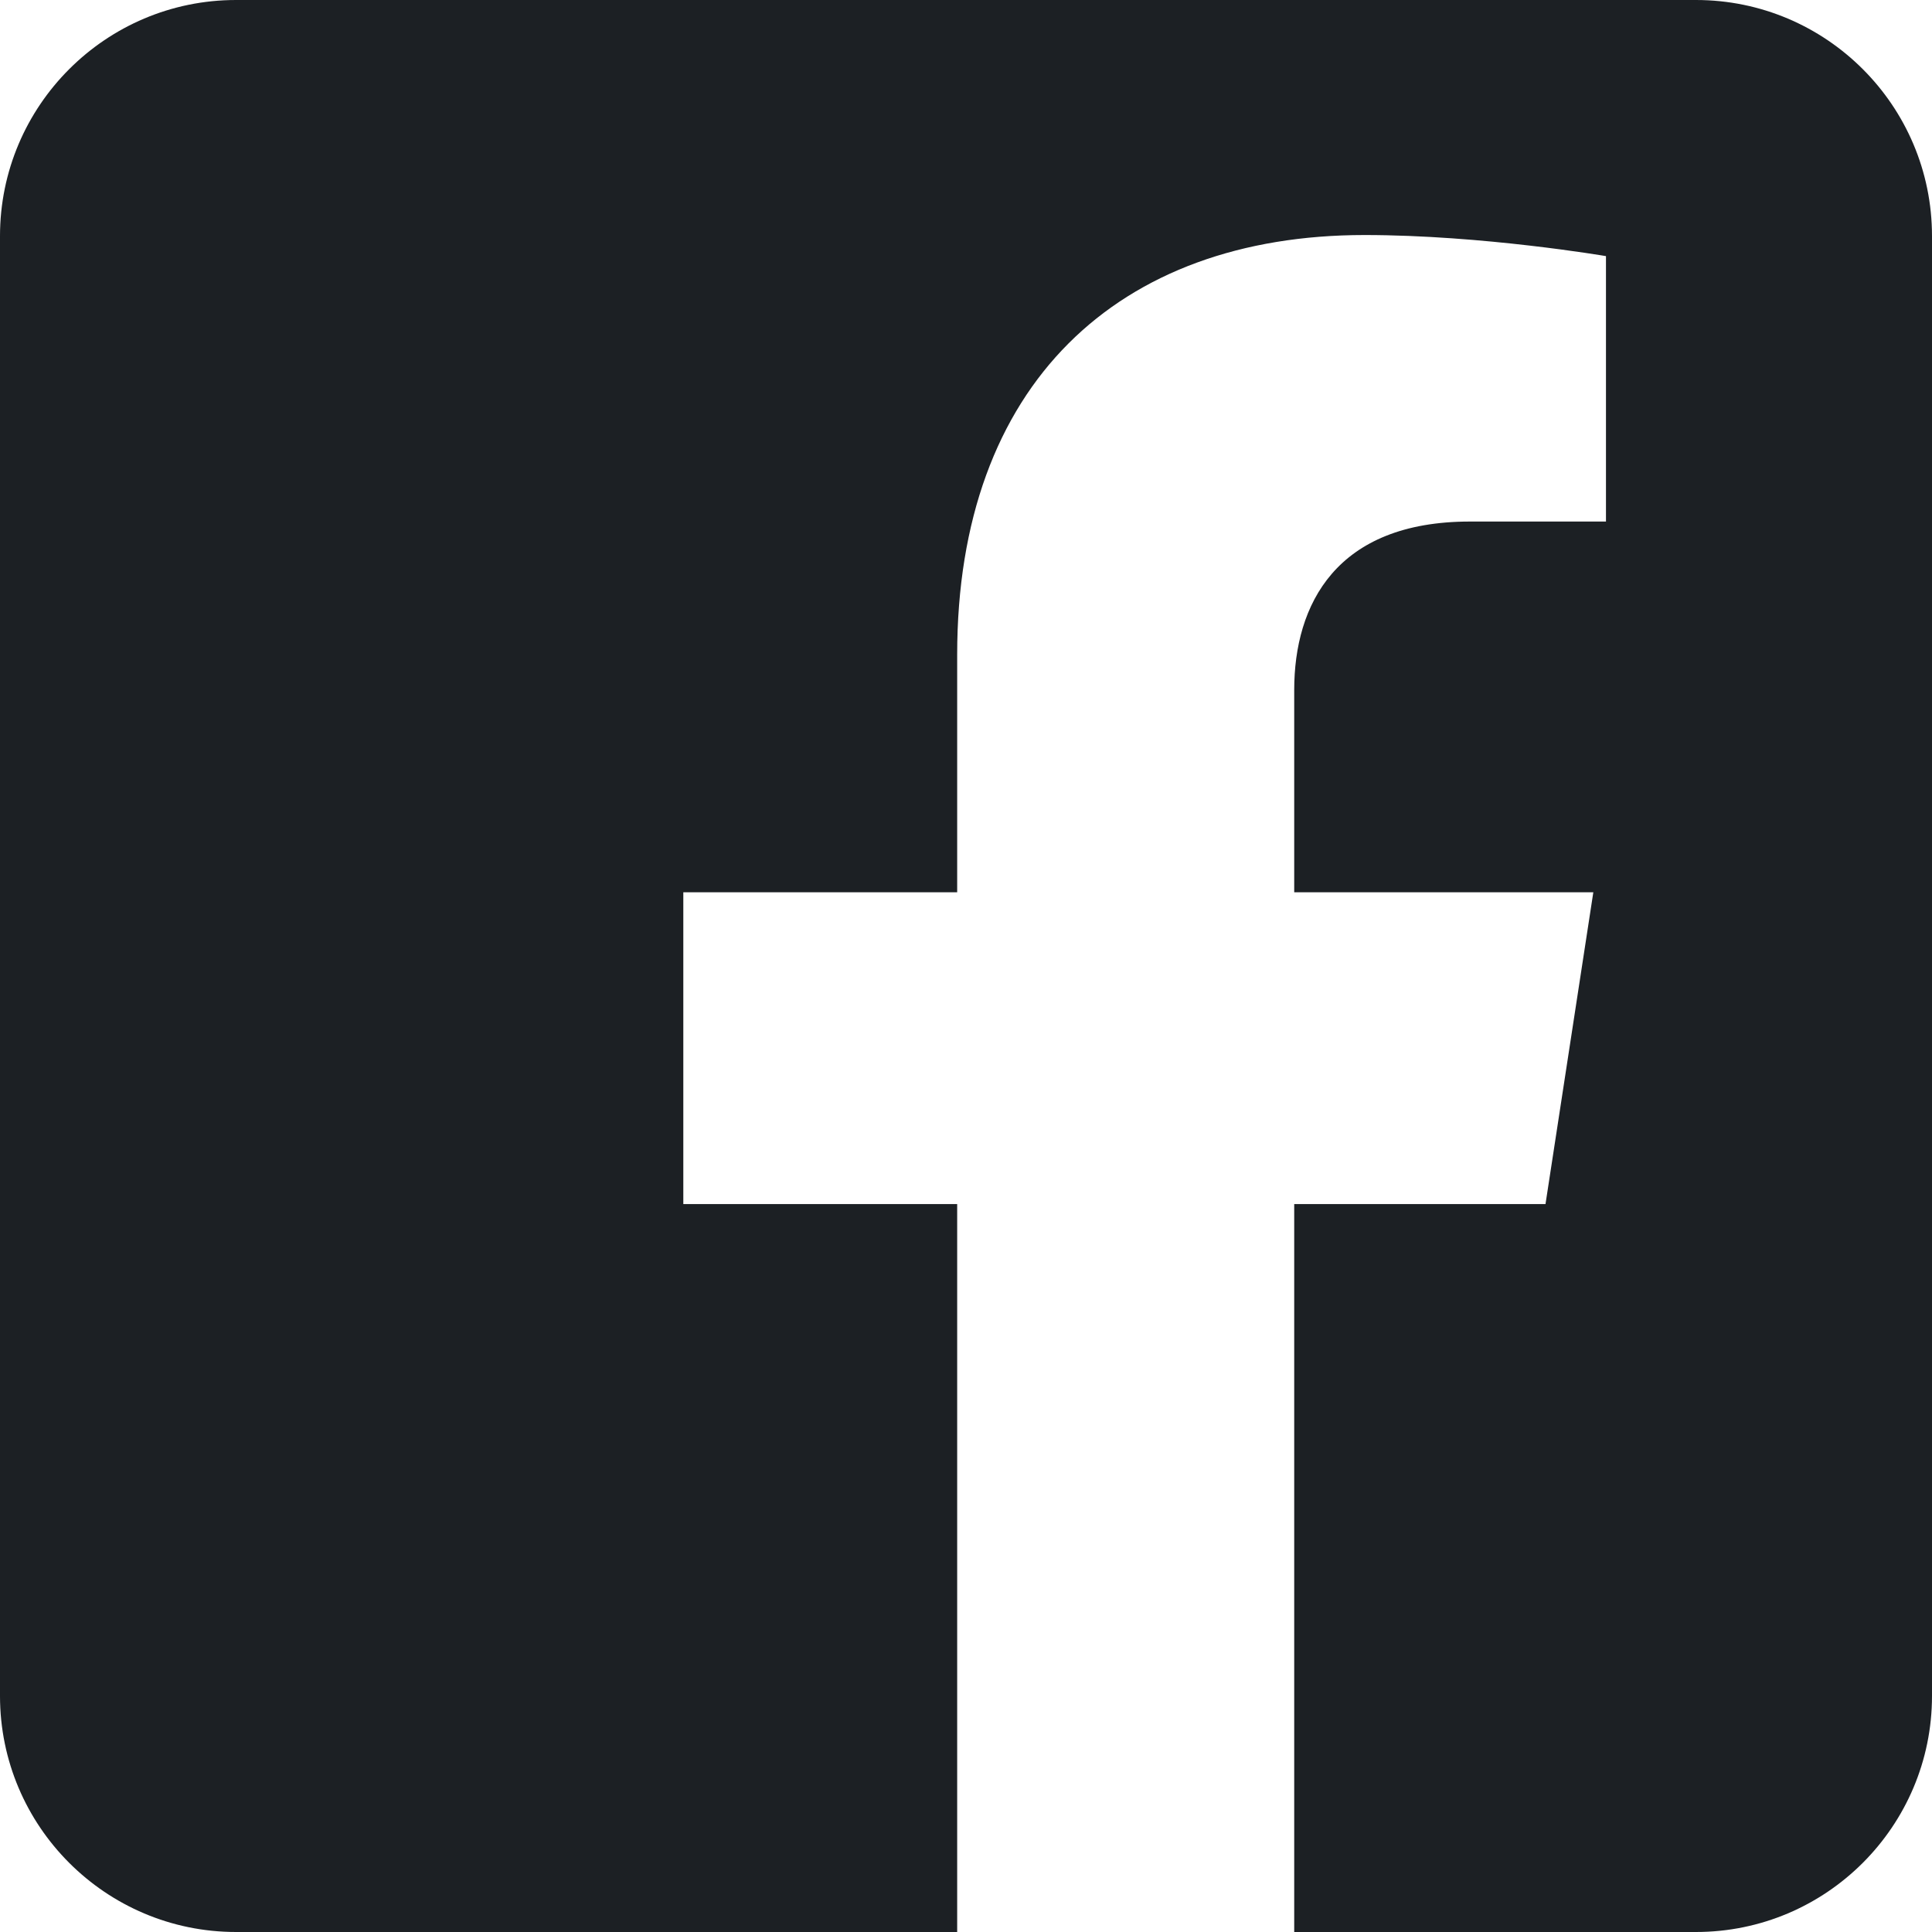 <svg width="60" height="60" viewBox="0 0 60 60" fill="none" xmlns="http://www.w3.org/2000/svg">
<path fill-rule="evenodd" clip-rule="evenodd" d="M52.669 0C56.715 0 60 3.285 60 7.331V52.669C60 56.715 56.715 60 52.669 60H40.193V37.393H47.997L49.482 27.711H40.193V21.427C40.193 18.779 41.49 16.197 45.651 16.197H49.875V7.954C49.875 7.954 46.042 7.299 42.377 7.299C34.726 7.299 29.726 11.937 29.726 20.331V27.711H21.221V37.393H29.726V60H7.331C3.285 60 0 56.715 0 52.669V7.331C0 3.285 3.285 0 7.331 0L52.669 0Z" fill="#1C2024"/>
</svg>
